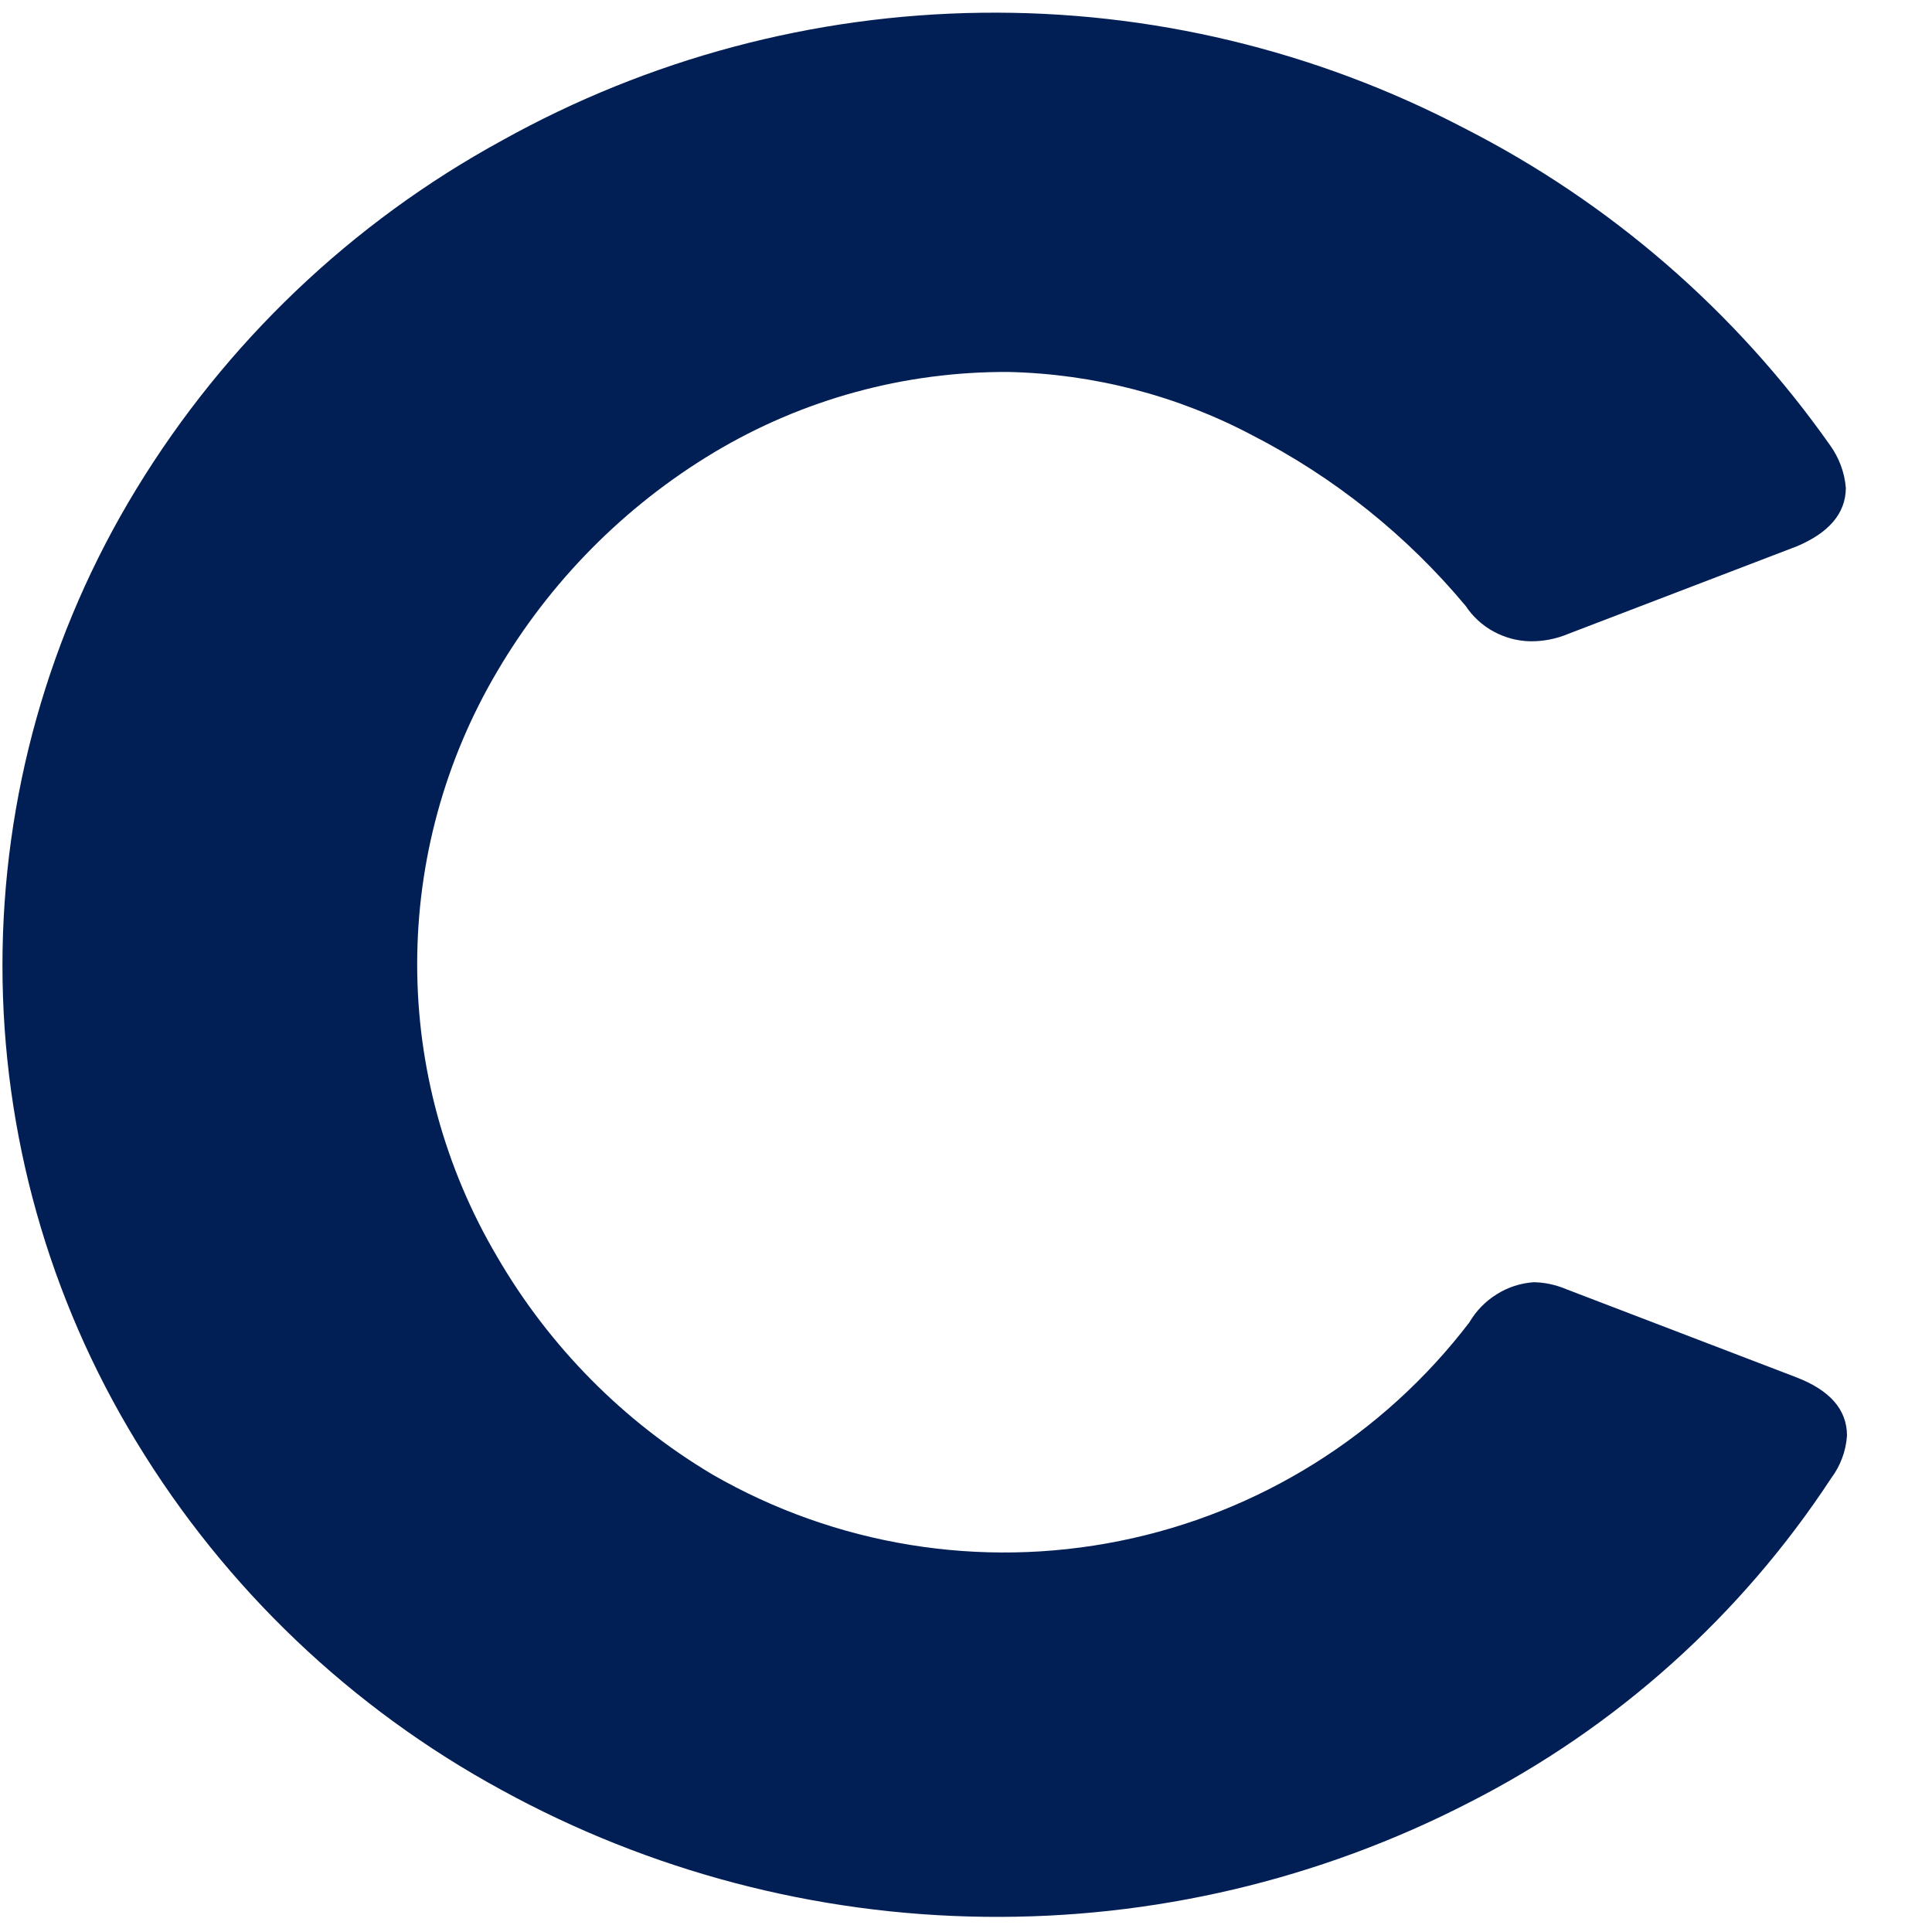 <svg width="15" height="15" viewBox="0 0 15 15" fill="none" xmlns="http://www.w3.org/2000/svg">
<path d="M11.89 9.955C11.985 9.954 12.078 9.974 12.165 10.011L13.943 10.692C14.208 10.793 14.34 10.945 14.34 11.146C14.332 11.266 14.289 11.381 14.217 11.477C13.516 12.546 12.547 13.414 11.408 13.994C10.244 14.594 8.95 14.899 7.641 14.882C6.331 14.866 5.045 14.528 3.897 13.899C2.728 13.264 1.749 12.331 1.059 11.194C0.379 10.08 0.019 8.8 0.019 7.495C0.019 6.19 0.379 4.91 1.059 3.796C1.751 2.661 2.73 1.728 3.897 1.091C5.037 0.456 6.317 0.115 7.621 0.099C8.926 0.082 10.214 0.391 11.37 0.996C12.502 1.573 13.476 2.417 14.208 3.456C14.278 3.553 14.321 3.667 14.331 3.787C14.331 3.986 14.198 4.137 13.952 4.241L12.174 4.922C12.081 4.961 11.981 4.98 11.881 4.979C11.781 4.977 11.684 4.951 11.596 4.903C11.509 4.856 11.434 4.787 11.379 4.704C10.922 4.156 10.359 3.706 9.724 3.38C9.14 3.071 8.492 2.903 7.832 2.888C7.026 2.883 6.234 3.099 5.543 3.513C4.848 3.93 4.269 4.516 3.859 5.215C3.453 5.903 3.239 6.687 3.239 7.486C3.239 8.284 3.453 9.068 3.859 9.756C4.264 10.454 4.84 11.037 5.533 11.449C6.489 11.999 7.612 12.182 8.693 11.964C9.774 11.747 10.739 11.143 11.408 10.267C11.46 10.178 11.533 10.103 11.62 10.049C11.707 9.994 11.806 9.962 11.909 9.955" fill="#021F55"/>
</svg>
